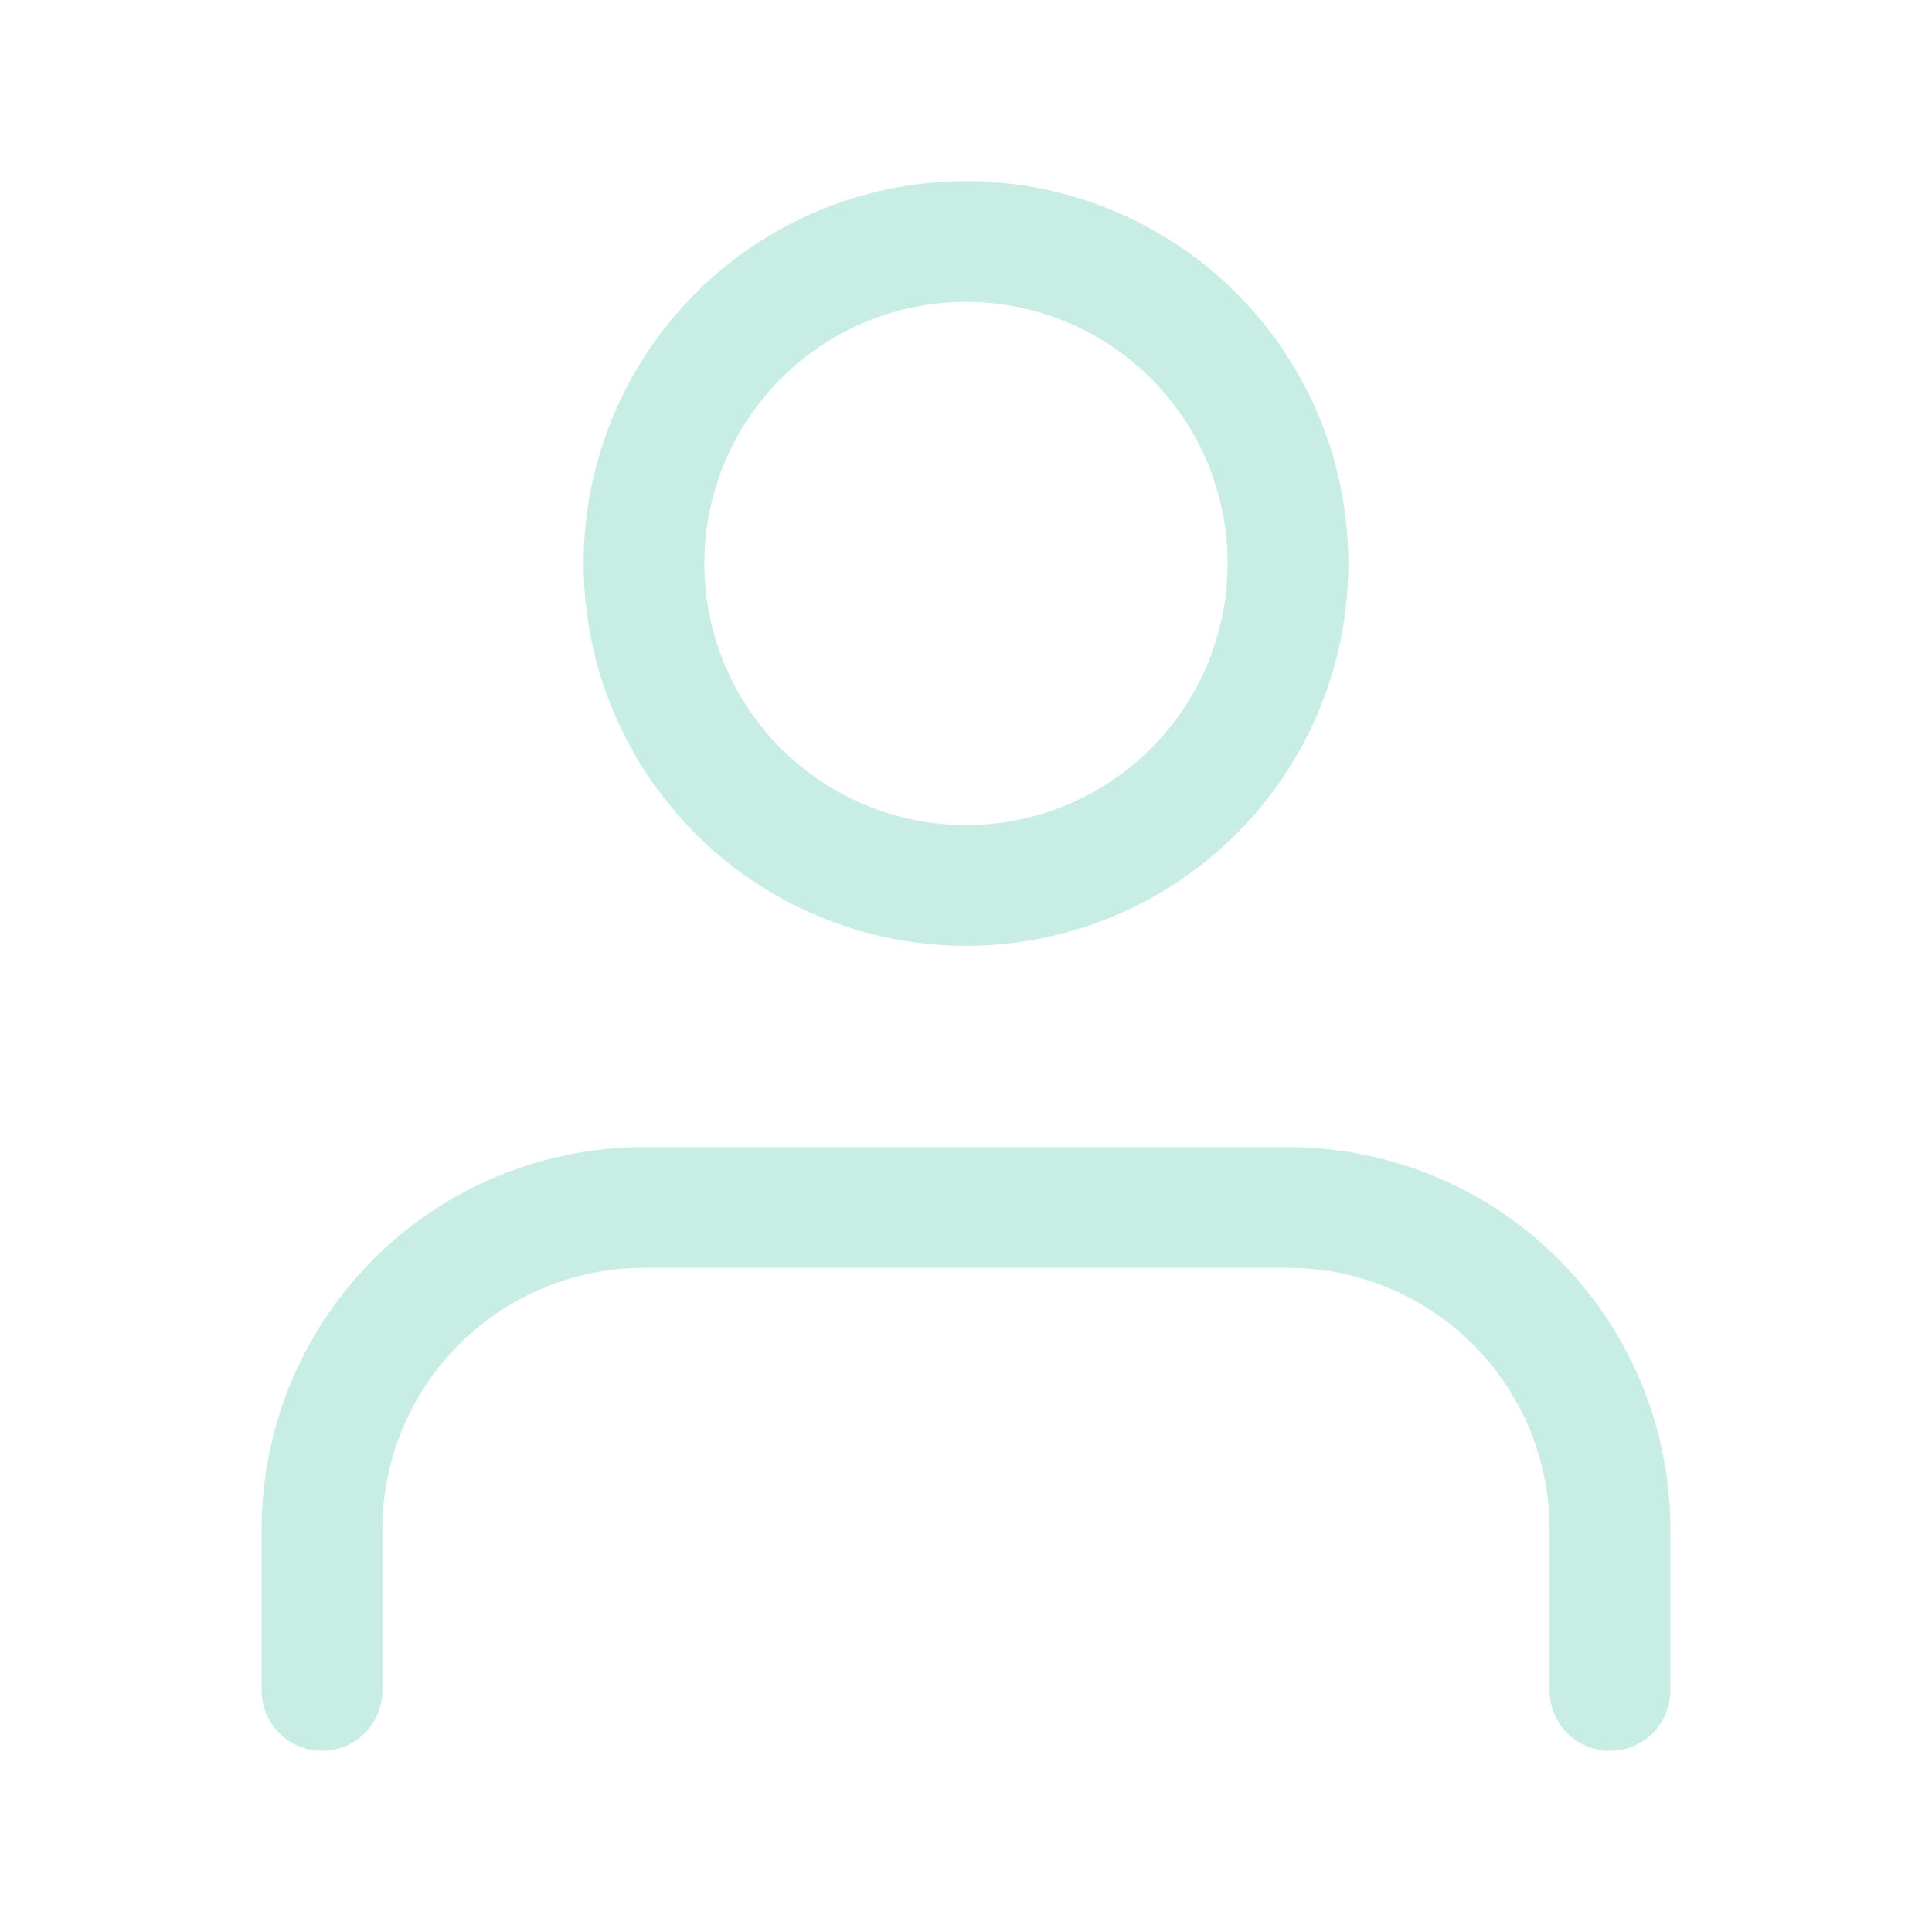 <svg xmlns="http://www.w3.org/2000/svg" width="28" height="28" viewBox="0 0 24 24" fill="none" stroke="#C7EDE4" stroke-width="1.5" stroke-linecap="round" stroke-linejoin="round" class="feather feather-user"><path d="M20 21v-2a4 4 0 0 0-4-4H8a4 4 0 0 0-4 4v2"></path><circle cx="12" cy="7" r="4"></circle></svg>
